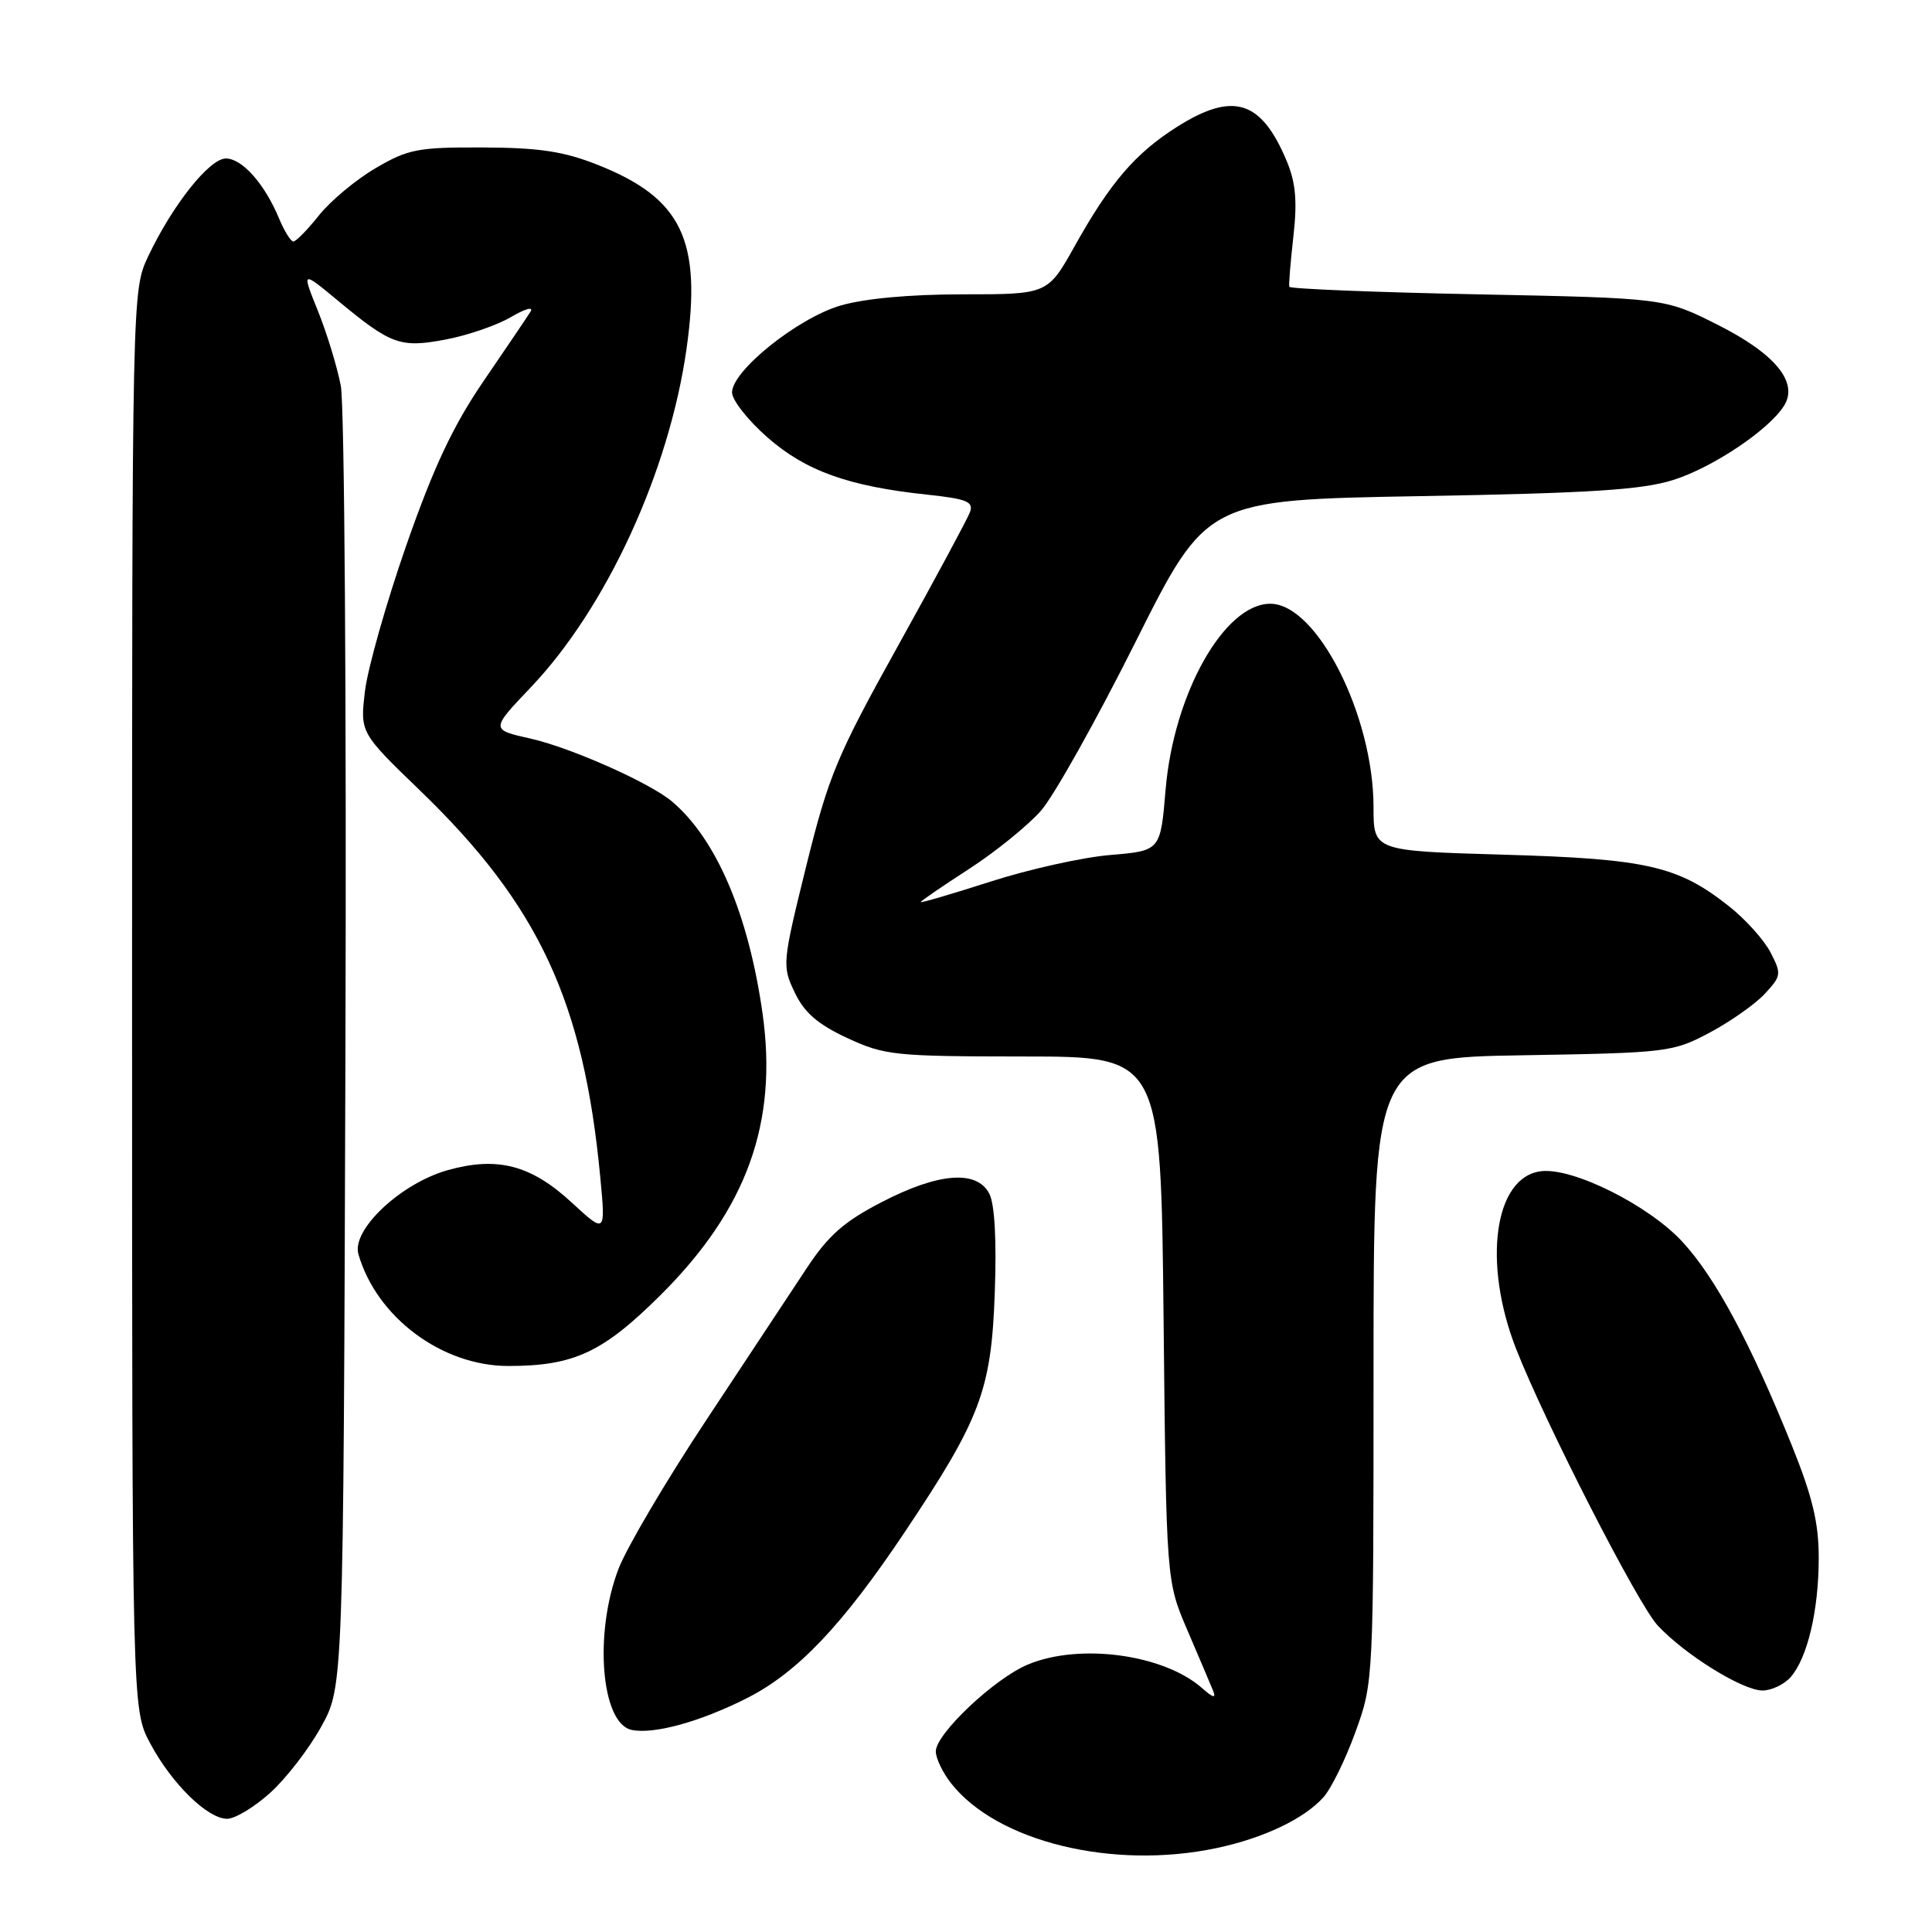 <?xml version="1.0" encoding="UTF-8" standalone="no"?>
<!DOCTYPE svg PUBLIC "-//W3C//DTD SVG 1.1//EN" "http://www.w3.org/Graphics/SVG/1.1/DTD/svg11.dtd" >
<svg xmlns="http://www.w3.org/2000/svg" xmlns:xlink="http://www.w3.org/1999/xlink" version="1.1" viewBox="0 0 256 256">
 <g >
 <path fill="currentColor"
d=" M 161.20 244.88 C 167.43 243.56 172.76 241.03 175.35 238.16 C 176.37 237.04 178.29 233.14 179.60 229.51 C 181.99 222.94 182.00 222.69 182.00 181.53 C 182.00 140.15 182.00 140.15 201.75 139.83 C 220.89 139.51 221.66 139.42 226.50 136.85 C 229.25 135.39 232.55 133.07 233.83 131.70 C 236.03 129.33 236.08 129.05 234.61 126.21 C 233.76 124.56 231.29 121.81 229.12 120.10 C 222.36 114.74 218.24 113.80 199.25 113.25 C 182.00 112.75 182.00 112.75 182.00 106.98 C 182.00 94.80 174.50 80.00 168.32 80.00 C 162.23 80.00 155.53 91.89 154.45 104.61 C 153.77 112.73 153.77 112.73 147.13 113.29 C 143.48 113.59 136.33 115.18 131.24 116.82 C 126.16 118.45 122.00 119.67 122.00 119.53 C 122.00 119.39 124.88 117.42 128.39 115.15 C 131.91 112.87 136.19 109.40 137.92 107.44 C 139.65 105.47 145.29 95.40 150.47 85.05 C 159.89 66.24 159.89 66.24 188.19 65.74 C 210.67 65.35 217.57 64.91 221.71 63.60 C 226.99 61.93 234.41 56.95 236.41 53.74 C 238.33 50.64 235.20 46.85 227.53 43.00 C 220.56 39.50 220.56 39.50 195.77 39.00 C 182.14 38.73 170.92 38.27 170.84 38.00 C 170.75 37.73 171.00 34.72 171.38 31.32 C 171.91 26.68 171.69 24.19 170.50 21.35 C 167.12 13.26 163.39 12.10 155.93 16.83 C 150.44 20.31 147.11 24.19 142.43 32.56 C 138.83 39.00 138.83 39.00 127.60 39.00 C 120.54 39.00 114.49 39.56 111.33 40.50 C 105.66 42.18 97.00 49.13 97.00 52.00 C 97.00 53.01 99.10 55.68 101.66 57.93 C 106.73 62.39 112.39 64.43 122.82 65.54 C 128.11 66.10 129.03 66.48 128.53 67.86 C 128.19 68.76 123.91 76.72 119.00 85.56 C 110.88 100.16 109.79 102.80 106.83 114.76 C 103.66 127.61 103.62 127.99 105.30 131.50 C 106.57 134.17 108.36 135.73 112.26 137.54 C 117.21 139.84 118.52 139.98 135.66 139.99 C 153.82 140.00 153.82 140.00 154.18 174.75 C 154.54 209.50 154.54 209.50 157.33 216.00 C 158.86 219.57 160.39 223.18 160.73 224.00 C 161.17 225.09 160.77 225.00 159.24 223.65 C 154.16 219.20 143.05 217.70 136.22 220.55 C 131.78 222.39 124.00 229.74 124.00 232.07 C 124.00 232.98 124.91 234.88 126.02 236.29 C 132.11 244.05 147.46 247.79 161.20 244.88 Z  M 35.81 237.55 C 37.91 235.66 40.95 231.72 42.56 228.80 C 45.50 223.50 45.50 223.50 45.77 139.62 C 45.92 93.49 45.65 53.67 45.16 51.12 C 44.67 48.58 43.30 44.11 42.12 41.18 C 39.97 35.86 39.97 35.86 44.74 39.81 C 51.84 45.70 53.03 46.13 59.10 44.98 C 61.99 44.43 65.88 43.09 67.73 42.00 C 69.58 40.91 70.73 40.59 70.30 41.29 C 69.86 41.99 67.07 46.12 64.10 50.46 C 60.05 56.39 57.49 61.81 53.85 72.22 C 51.19 79.85 48.72 88.56 48.36 91.58 C 47.71 97.08 47.71 97.08 55.70 104.79 C 71.39 119.94 77.34 132.72 79.54 155.99 C 80.25 163.49 80.25 163.49 75.72 159.31 C 70.35 154.36 65.90 153.21 59.33 155.05 C 53.12 156.79 46.56 162.95 47.49 166.18 C 49.90 174.54 58.55 181.00 67.35 181.00 C 76.06 181.00 79.89 179.21 87.58 171.55 C 98.96 160.21 103.09 148.76 101.04 134.27 C 99.17 121.12 94.92 111.17 89.04 106.20 C 86.13 103.73 75.61 99.06 70.31 97.87 C 65.00 96.68 65.00 96.68 70.32 91.09 C 80.36 80.54 88.66 62.50 90.97 46.21 C 93.01 31.81 90.34 26.27 79.24 21.86 C 74.72 20.06 71.48 19.57 64.00 19.54 C 55.37 19.50 54.07 19.76 49.77 22.28 C 47.16 23.81 43.79 26.62 42.27 28.53 C 40.75 30.44 39.22 32.00 38.87 32.00 C 38.53 32.00 37.68 30.63 36.98 28.96 C 35.09 24.39 32.09 21.00 29.93 21.00 C 27.75 21.00 22.83 27.20 19.62 34.00 C 17.51 38.49 17.50 38.74 17.50 132.50 C 17.50 226.50 17.50 226.50 19.89 230.98 C 22.74 236.34 27.50 241.00 30.10 241.00 C 31.14 241.00 33.71 239.45 35.81 237.55 Z  M 98.92 225.04 C 105.66 221.64 111.61 215.38 119.89 203.00 C 129.92 188.01 131.35 184.22 131.81 171.38 C 132.07 164.22 131.80 159.50 131.07 158.13 C 129.39 154.99 124.33 155.40 116.84 159.28 C 111.84 161.86 109.74 163.72 106.90 168.03 C 104.92 171.04 98.93 180.10 93.59 188.16 C 88.25 196.22 83.01 205.11 81.94 207.92 C 78.68 216.49 79.66 228.36 83.69 229.22 C 86.62 229.84 92.73 228.16 98.92 225.04 Z  M 237.25 222.25 C 239.49 219.72 240.99 213.41 240.99 206.44 C 241.00 201.81 240.16 198.31 237.42 191.51 C 231.95 177.94 227.29 169.27 222.94 164.56 C 218.49 159.72 208.46 154.70 204.23 155.19 C 197.99 155.90 196.40 167.33 200.93 178.83 C 204.85 188.76 217.03 212.56 219.64 215.37 C 223.23 219.24 230.90 224.00 233.54 224.00 C 234.72 224.00 236.39 223.21 237.25 222.25 Z "/>
</g>
</svg>